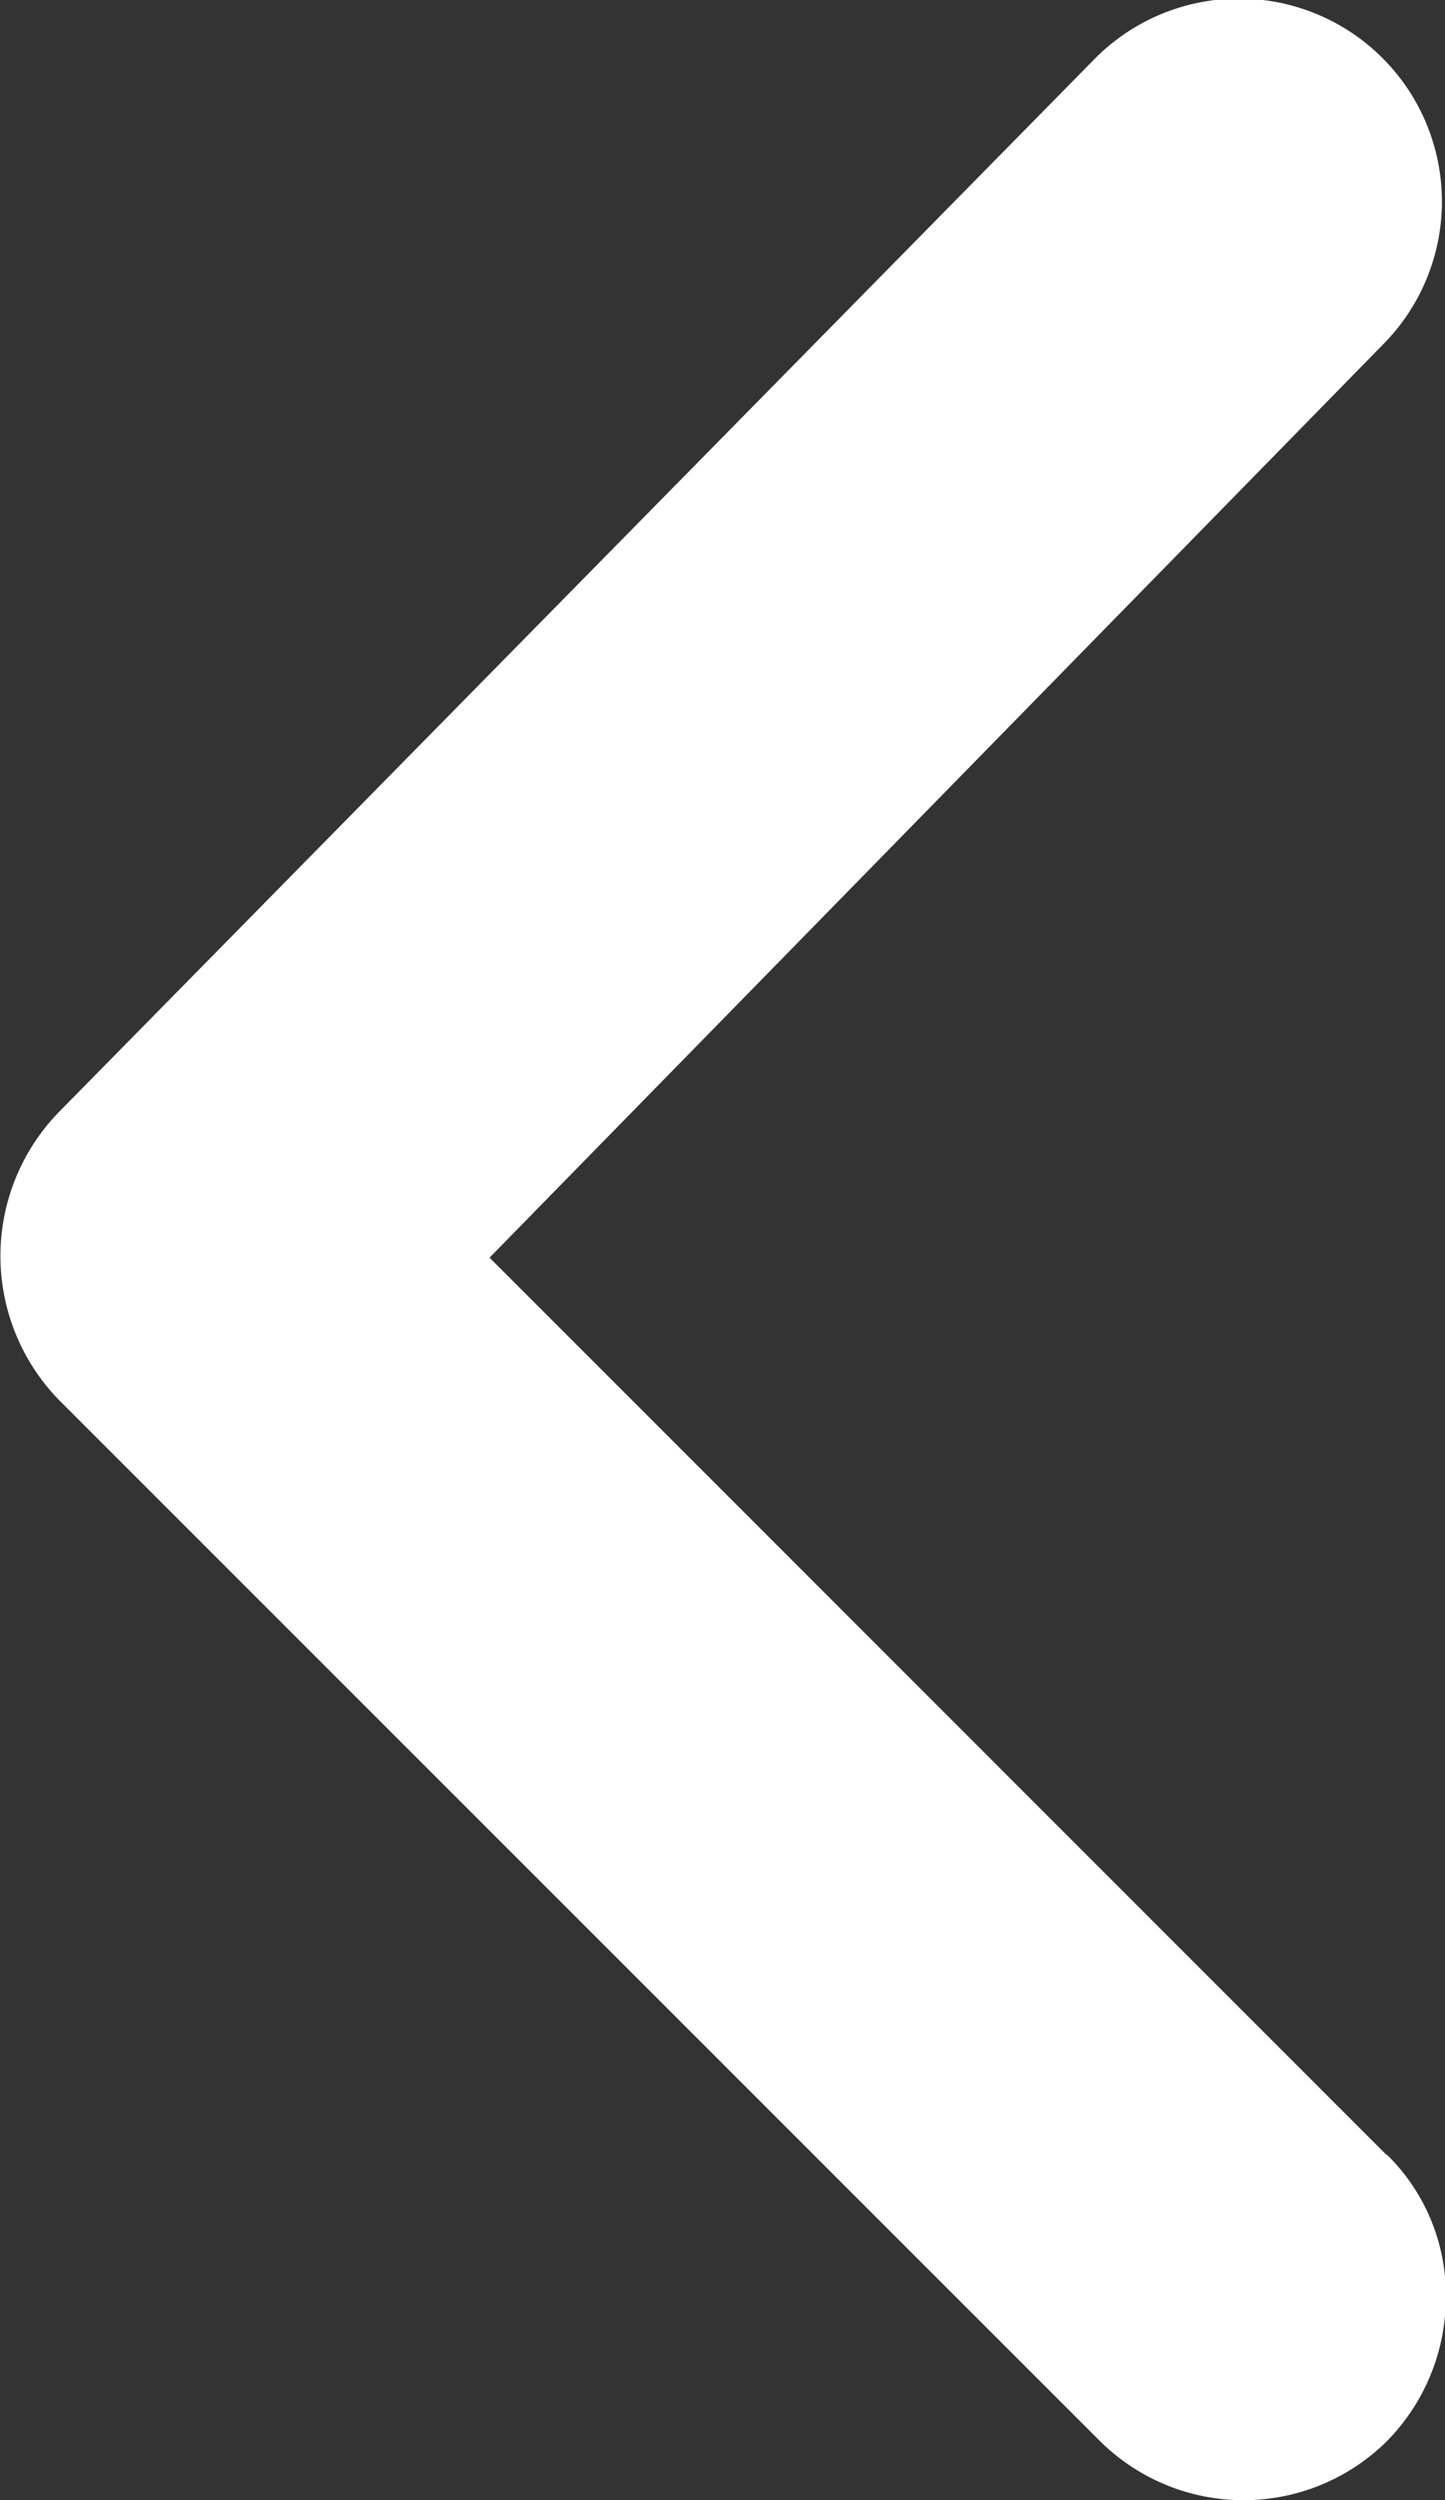 <svg xmlns="http://www.w3.org/2000/svg" width="6.916" height="11.966" viewBox="0 0 6.916 11.966"><rect x="0" y="0" width="6.916" height="11.966" fill="#333333" stroke="none"/><path data-name="Fill 1" d="M6.635 10.312L2.343 6.019l4.273-4.367A.971.971 0 0 0 5.244.277L.282 5.322a.988.988 0 0 0 0 1.378l4.984 4.984a.975.975 0 0 0 1.371 0 .981.981 0 0 0 .283-.693.94.94 0 0 0-.281-.678" fill="#fff"/></svg>